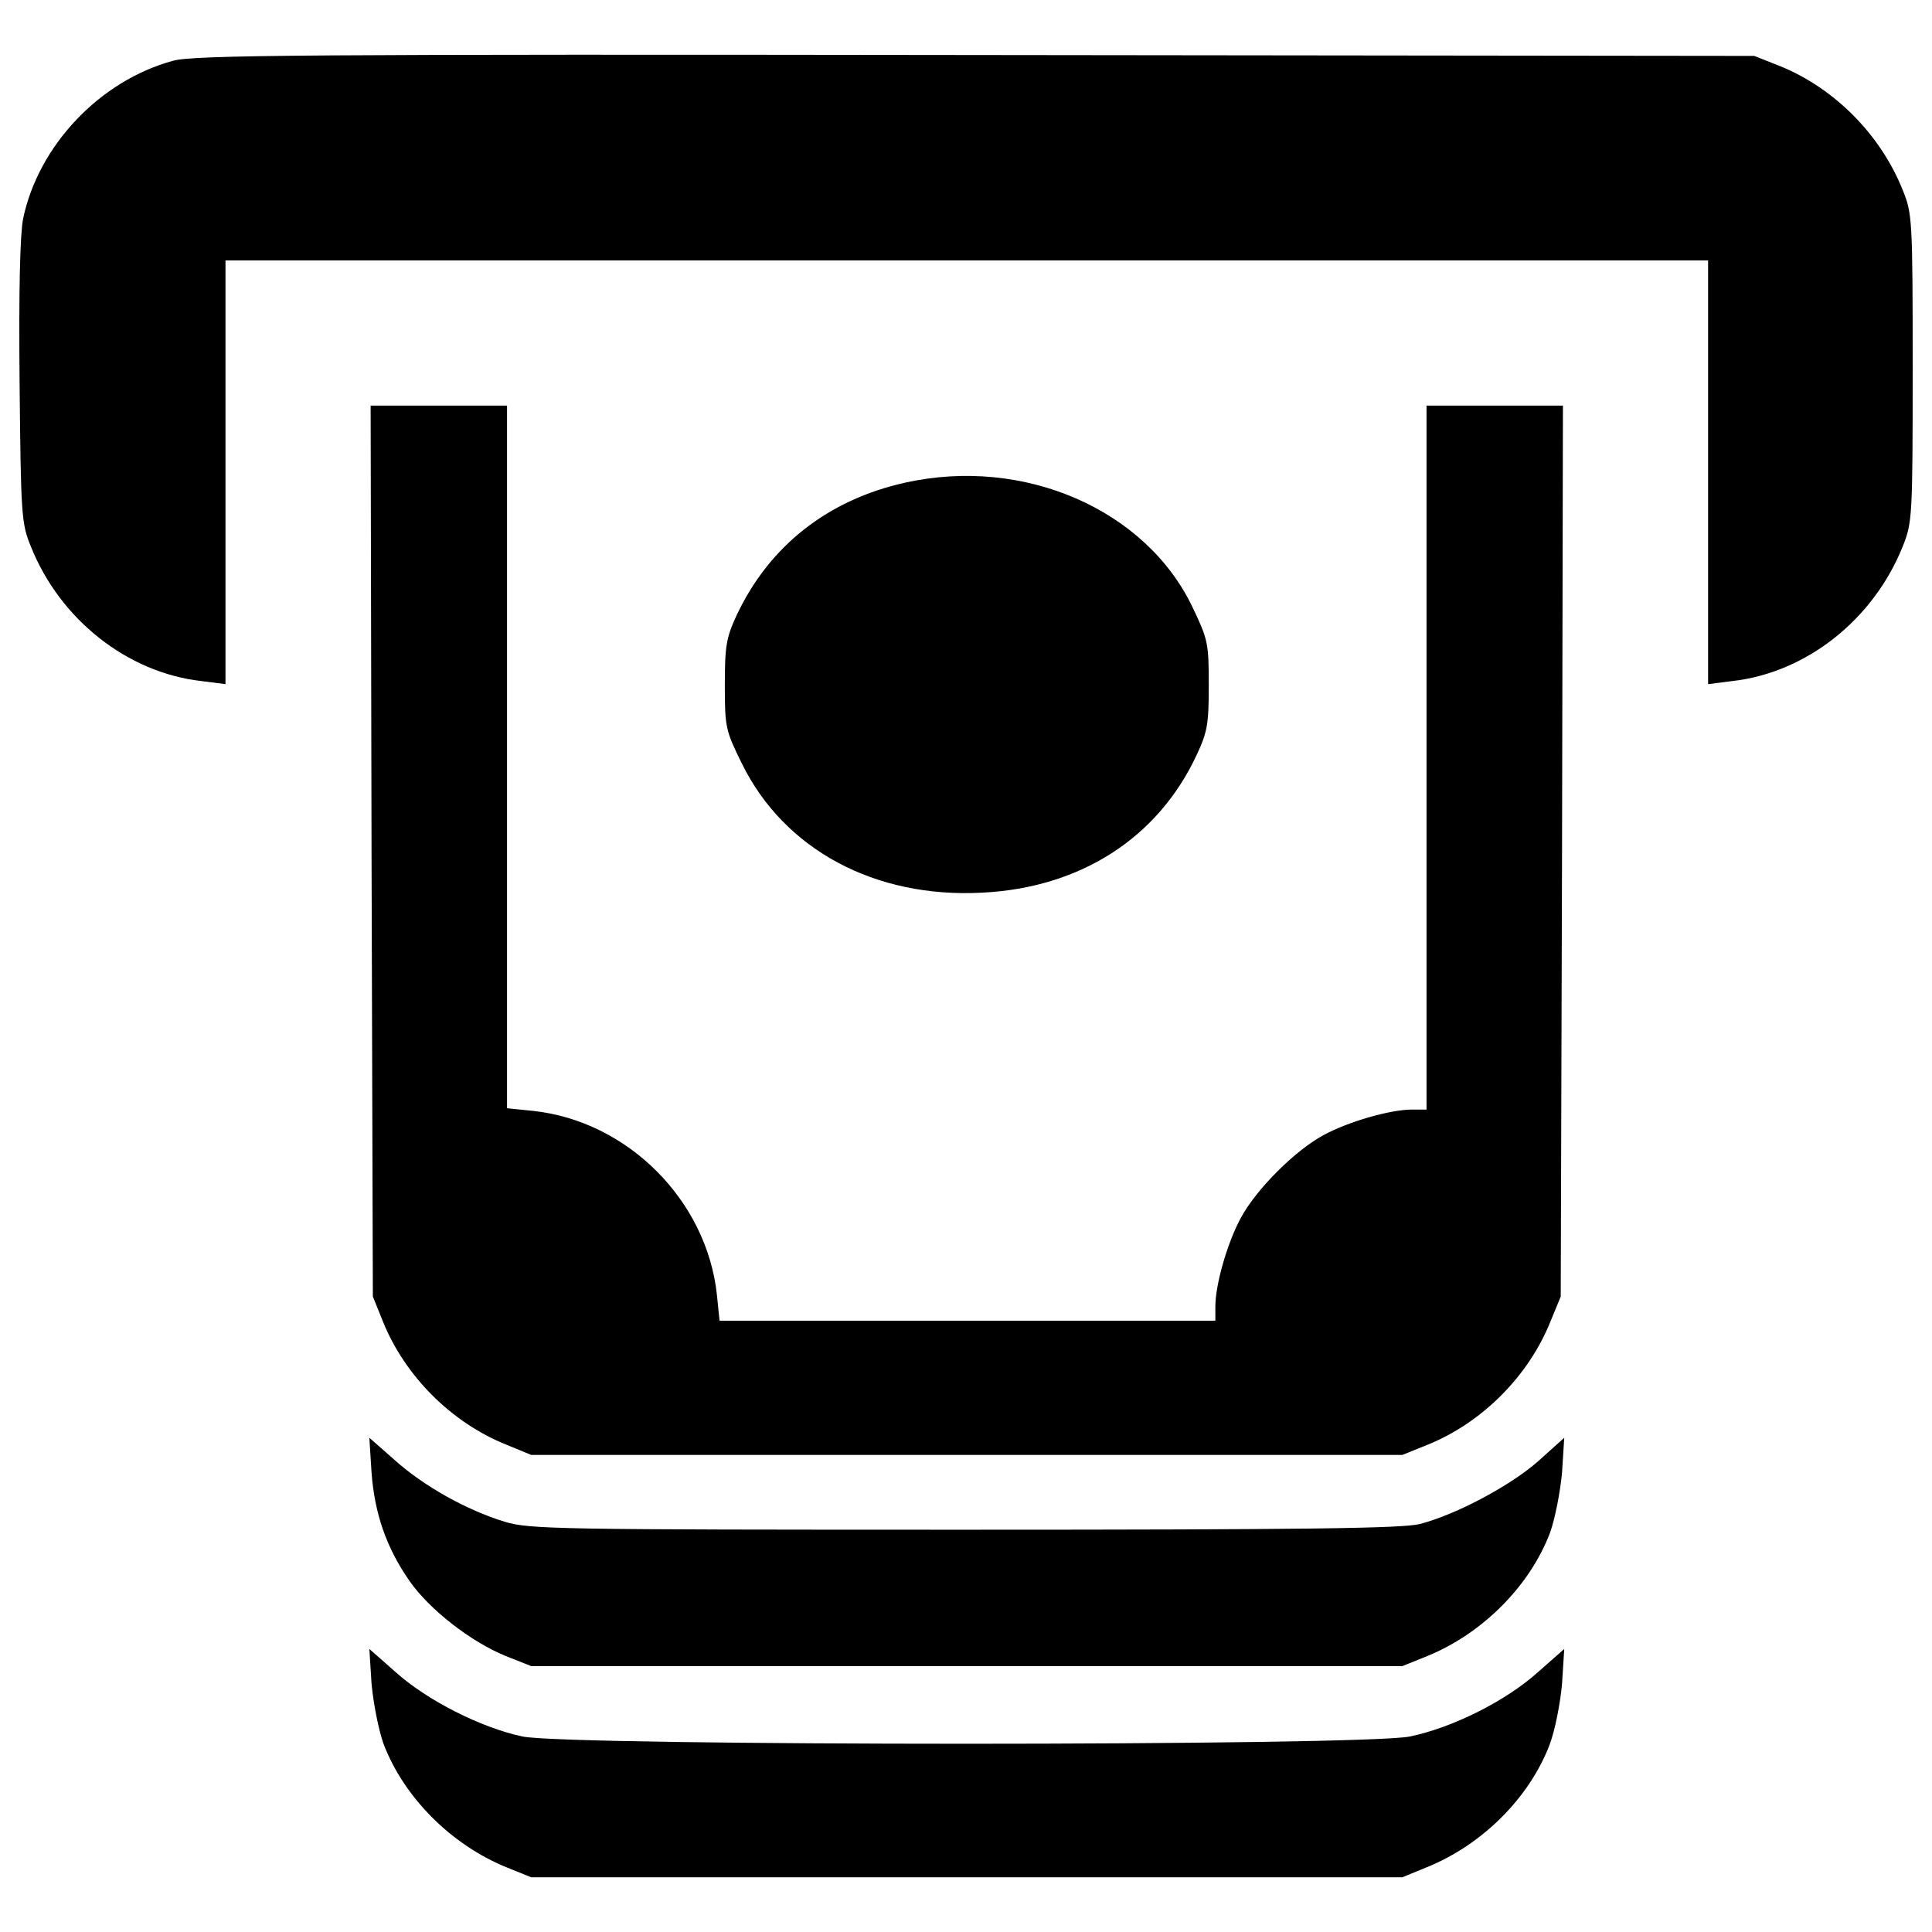 <?xml version="1.0" encoding="utf-8"?>
<!-- Svg Vector Icons : http://www.onlinewebfonts.com/icon -->
<!DOCTYPE svg PUBLIC "-//W3C//DTD SVG 1.1//EN" "http://www.w3.org/Graphics/SVG/1.1/DTD/svg11.dtd">
<svg version="1.1" xmlns="http://www.w3.org/2000/svg" xmlns:xlink="http://www.w3.org/1999/xlink" x="0px" y="0px" viewBox="0 0 1000 1000" enable-background="new 0 0 1000 1000" xml:space="preserve">
<g><g transform="translate(0,511) scale(0.1,-0.1)"><path d="M896.1,4795.6c-378-102.5-696.8-437.2-776.5-817.5c-15.9-82-22.8-368.9-18.2-847.1c6.8-690,9.1-731,59.2-851.6c150.3-375.7,498.7-651.3,881.3-694.5l125.2-15.9v1097.6v1095.3h3837h3837V2666.5V1568.9l125.2,15.9c382.6,43.3,728.7,316.5,881.3,694.5c50.1,125.2,52.4,148,52.4,924.5s-2.3,801.6-52.4,924.5c-113.9,284.6-353,526-635.3,639.9l-132.1,52.4l-4030.6,4.6C1581.5,4829.8,1000.9,4825.2,896.1,4795.6z"/><path d="M1923.1,705.9l6.8-2306.8l52.4-129.8c113.9-282.4,355.2-523.8,639.9-637.6l127.5-52.4h2254.4h2254.4l129.8,52.4c282.4,113.9,523.7,355.2,637.6,639.9l52.4,127.5l6.8,2306.8l4.6,2304.5h-353h-353V1188.6V-633.1h-75.1c-111.6,0-327.9-61.5-457.7-132.1c-148-79.7-348.4-280.1-428.1-428.1c-70.6-129.8-132.1-346.1-132.1-457.7v-75.1H5006.4h-1282l-13.7,134.3c-52.4,489.6-462.3,899.5-951.9,951.9l-134.4,13.7v1817.2v1819.5h-353h-353L1923.1,705.9z"/><path d="M4685.3,2611.8c-400.8-88.8-703.6-327.9-872.1-685.4c-54.7-118.4-61.5-161.7-61.5-364.3c0-218.6,4.6-234.5,88.8-405.3c218.6-444.1,687.7-696.8,1243.3-667.2c507.8,25,908.6,282.4,1109,710.5c56.9,120.7,63.8,161.7,63.8,364.3c0,216.3-4.6,236.8-84.3,403.1C5930.9,2472.9,5300.1,2748.5,4685.3,2611.8z"/><path d="M1923.1-2511.8c15.9-214.1,77.4-389.4,195.8-560.2c102.5-148,318.8-316.5,498.7-389.4l132.1-52.4h2254.4h2254.4l129.8,52.4c284.6,116.2,530.6,362.1,635.3,639.9c25.1,70.6,52.4,209.5,61.5,309.7l11.4,179.9l-134.3-120.7c-141.2-125.2-421.3-275.5-612.6-325.6c-91.1-22.8-582.9-29.6-2356.9-29.6c-2113.2,0-2249.8,2.3-2379.6,41c-200.4,61.5-419,184.4-569.3,318.8l-132.1,116.1L1923.1-2511.8z"/><path d="M1923.1-3604.8c9.1-100.2,36.4-239.1,61.5-309.7c104.8-277.8,350.7-523.7,635.3-639.9l129.8-52.4h2254.4h2254.4l127.5,52.4c286.9,116.2,530.6,359.8,635.3,635.3c27.3,72.9,54.7,211.8,63.8,314.2l11.4,179.9l-134.3-118.4c-166.3-150.3-444-289.2-664.9-334.7c-245.9-50.1-4351.7-50.1-4593,0c-214,45.5-494.1,186.7-658.1,334.7l-134.4,118.4L1923.1-3604.8z"/></g></g>
</svg>